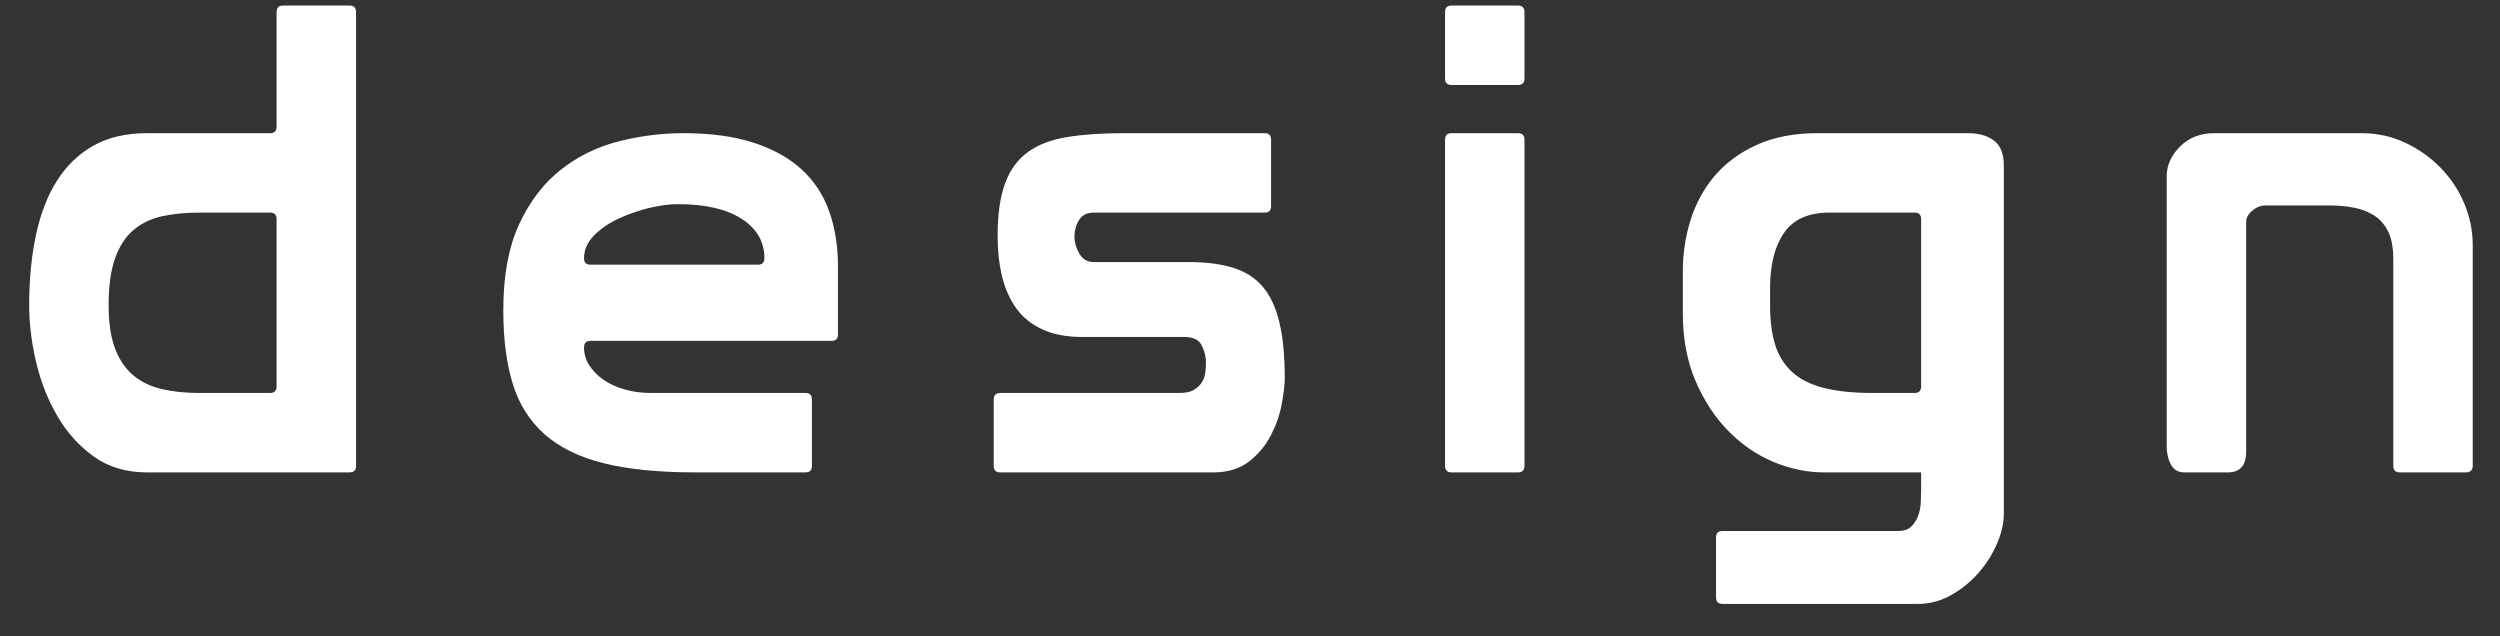 <?xml version="1.0" encoding="UTF-8"?>
<!DOCTYPE svg PUBLIC "-//W3C//DTD SVG 1.1//EN" "http://www.w3.org/Graphics/SVG/1.1/DTD/svg11.dtd">
<!-- Creator: CorelDRAW X7 -->
<svg xmlns="http://www.w3.org/2000/svg" xml:space="preserve" width="165mm" height="42mm" version="1.1" style="shape-rendering:geometricPrecision; text-rendering:geometricPrecision; image-rendering:optimizeQuality; fill-rule:evenodd; clip-rule:evenodd"
viewBox="0 0 16500000 4200000"
 xmlns:xlink="http://www.w3.org/1999/xlink">
 <rect x="0" y="0" width="16500000" height="4200000" fill="#333333" stroke="none"/>
 <defs>
  <style type="text/css">
   <![CDATA[
    .fil0 {fill:white;fill-rule:nonzero}
   ]]>
  </style>
 </defs>
 <g id="Layer_x0020_1">
  <path class="fil0" d="M1825530 835990l0 -756320c0,-28640 14330,-42960 42980,-42960l438310 0c28650,0 42970,14320 42970,42960l0 2995160c0,28640 -14320,42980 -42970,42980l-1336430 0c-137520,0 -254970,-35100 -352380,-105290 -97410,-70180 -177610,-159700 -240640,-268570 -63030,-108860 -109570,-227760 -139650,-356670 -30080,-128910 -45130,-253530 -45130,-373850 0,-169030 15050,-323730 45130,-464100 30080,-140390 76620,-259990 139650,-358830 63030,-98820 143230,-175460 240640,-229890 97410,-54430 214860,-81660 352380,-81660l812170 0c28650,0 42970,-14310 42970,-42960zm0 610200c0,-28650 -14320,-42980 -42970,-42980l-468390 0c-88810,0 -169750,7880 -242790,23650 -73060,15750 -136090,45830 -189080,90240 -53010,44390 -93830,106700 -122470,186930 -28650,80210 -42980,183340 -42980,309400 0,117450 14330,213420 42980,287900 28640,74490 68740,133220 120320,176200 51560,42960 113870,73040 186930,90240 73040,17180 155410,25780 247090,25780l468390 0c28650,0 42970,-14330 42970,-42980l0 -1104380zm2072110 803580l1589980 0c28640,0 42960,-14320 42960,-42980l0 -446900c0,-134650 -19330,-256410 -58010,-365260 -38660,-108870 -99540,-201260 -182630,-277170 -83070,-75930 -189080,-134650 -317980,-176200 -128920,-41530 -282190,-62310 -459820,-62310 -143230,0 -285750,17920 -427570,53730 -141800,35810 -269290,98120 -382440,186930 -113170,88800 -204840,208410 -275020,358810 -70190,150400 -105290,340200 -105290,569390 0,189060 20770,350930 62310,485580 41550,134650 111720,245650 210560,333030 98840,87370 229190,151110 391040,191230 161870,40110 363130,60160 603770,60160l726220 0c28650,0 42980,-14340 42980,-42980l0 -438310c0,-28660 -14330,-42970 -42980,-42970l-1022740 0c-60160,0 -117450,-7890 -171880,-23630 -54430,-15770 -100990,-37250 -139650,-64460 -38680,-27220 -69480,-58730 -92390,-94540 -22930,-35820 -34380,-75210 -34380,-118170 0,-28650 14320,-42980 42960,-42980zm0 -502780c-28640,0 -42960,-14320 -42960,-42960 0,-54450 21480,-103860 64460,-148250 42960,-44410 96670,-81660 161130,-111740 64460,-30080 131790,-53710 201980,-70910 70190,-17180 133930,-25780 191230,-25780 180480,0 320850,32230 421120,96690 100270,64460 150400,151120 150400,259990 0,28640 -14320,42960 -42960,42960l-1104400 0zm2660850 889530l0 438310c0,28640 14320,42980 42960,42980l1405200 0c97410,0 176900,-24350 238490,-73060 61590,-48700 109590,-106710 143970,-174030 34380,-67330 58010,-136090 70890,-206270 12900,-70190 19350,-126760 19350,-169740 0,-148970 -12180,-272870 -36530,-371710 -24350,-98840 -61600,-176900 -111720,-234190 -50150,-57300 -115320,-98130 -195530,-122470 -80220,-24350 -176180,-36530 -287920,-36530l-627400 0c-42960,0 -75190,-18620 -96670,-55860 -21500,-37250 -32230,-74490 -32230,-111740 0,-40100 10020,-76630 30080,-109570 20050,-32950 52990,-49430 98820,-49430l1125880 0c28650,0 42980,-14310 42980,-42960l0 -438320c0,-28650 -14330,-42980 -42980,-42980l-928200 0c-146100,0 -271440,8600 -376010,25800 -104550,17180 -190510,50130 -257820,98820 -67330,48710 -117470,117470 -150420,206280 -32940,88810 -49410,204830 -49410,348060 0,97410 10030,186930 30080,268590 20050,81640 51560,151830 94540,210560 42980,58720 100270,104570 171880,137510 71630,32940 159000,49420 262140,49420l674660 0c57290,0 95260,18610 113870,55860 18630,37240 27950,74490 27950,111720 0,20060 -1440,42260 -4300,66610 -2870,24360 -10750,46560 -23650,66610 -12880,20060 -30790,36530 -53710,49420 -22910,12890 -54430,19340 -94540,19340l-1181740 0c-28640,0 -42960,14310 -42960,42970zm2978830 438310c0,28640 14330,42980 42980,42980l438320 0c28650,0 42960,-14340 42960,-42980l0 -2152900c0,-28650 -14310,-42980 -42960,-42980l-438320 0c-28650,0 -42980,14330 -42980,42980l0 2152900zm0 -2995160l0 438320c0,28650 14330,42980 42980,42980l438320 0c28650,0 42960,-14330 42960,-42980l0 -438320c0,-28640 -14310,-42960 -42960,-42960l-438320 0c-28650,0 -42980,14320 -42980,42960zm1788510 3467860l0 395340c0,28640 14320,42970 42970,42970l1289170 0c77340,0 150400,-19330 219150,-58010 68750,-38680 128910,-87370 180490,-146100 51560,-58740 92390,-123190 122470,-193380 30080,-70190 45110,-135360 45110,-195520l0 -2303300c0,-74490 -21480,-128200 -64460,-161150 -42960,-32950 -100270,-49430 -171880,-49430l-992650 0c-154700,0 -288640,25800 -401790,77360 -113160,51560 -205550,119600 -277170,204110 -71630,84520 -124620,181200 -159000,290070 -34380,108850 -51560,222020 -51560,339480l0 275020c0,169030 27930,318710 83790,449060 55860,130340 128200,240640 217010,330890 88800,90240 188360,158280 298650,204110 110300,45840 221310,68760 333040,68760l640280 0 0 107430c0,25780 -710,55150 -2150,88090 -1430,32950 -7160,63030 -17190,90240 -10020,27220 -25070,50850 -45120,70900 -20040,20060 -48710,30080 -85940,30080l-1160250 0c-28650,0 -42970,14330 -42970,42980zm356670 -1534100l0 -111740c0,-154700 30790,-276450 92390,-365260 61590,-88810 161140,-133220 298650,-133220l562940 0c28640,0 42970,14330 42970,42980l0 1104380c0,28650 -14330,42980 -42970,42980l-275020 0c-131790,0 -241360,-11470 -328740,-34380 -87370,-22920 -156850,-58730 -208420,-107430 -51560,-48710 -88090,-108870 -109570,-180490 -21490,-71610 -32230,-157570 -32230,-257820zm3142130 -550040c0,-25800 13610,-50150 40820,-73060 27220,-22920 56580,-34380 88100,-34380l416830 0c60160,0 116020,5010 167580,15050 51580,10010 96690,27930 135370,53710 38680,25780 68760,61590 90240,107420 21480,45840 32230,104570 32230,176200l0 1366500c0,28640 14320,42980 42980,42980l434000 0c31520,0 47280,-14340 47280,-42980l0 -1456740c0,-94540 -18610,-186220 -55860,-275040 -37250,-88810 -89520,-167580 -156850,-236340 -67320,-68760 -145380,-123900 -234210,-165450 -88800,-41530 -184770,-62310 -287900,-62310l-971170 0c-91680,0 -166870,29370 -225610,88110 -58730,58720 -88090,123900 -88090,195510l0 1783350c0,45830 9310,85940 27930,120320 18630,34380 47990,51570 88100,51570l287910 0c80220,0 120320,-45850 120320,-137520l0 -1516900z"/>
 </g>
</svg>
